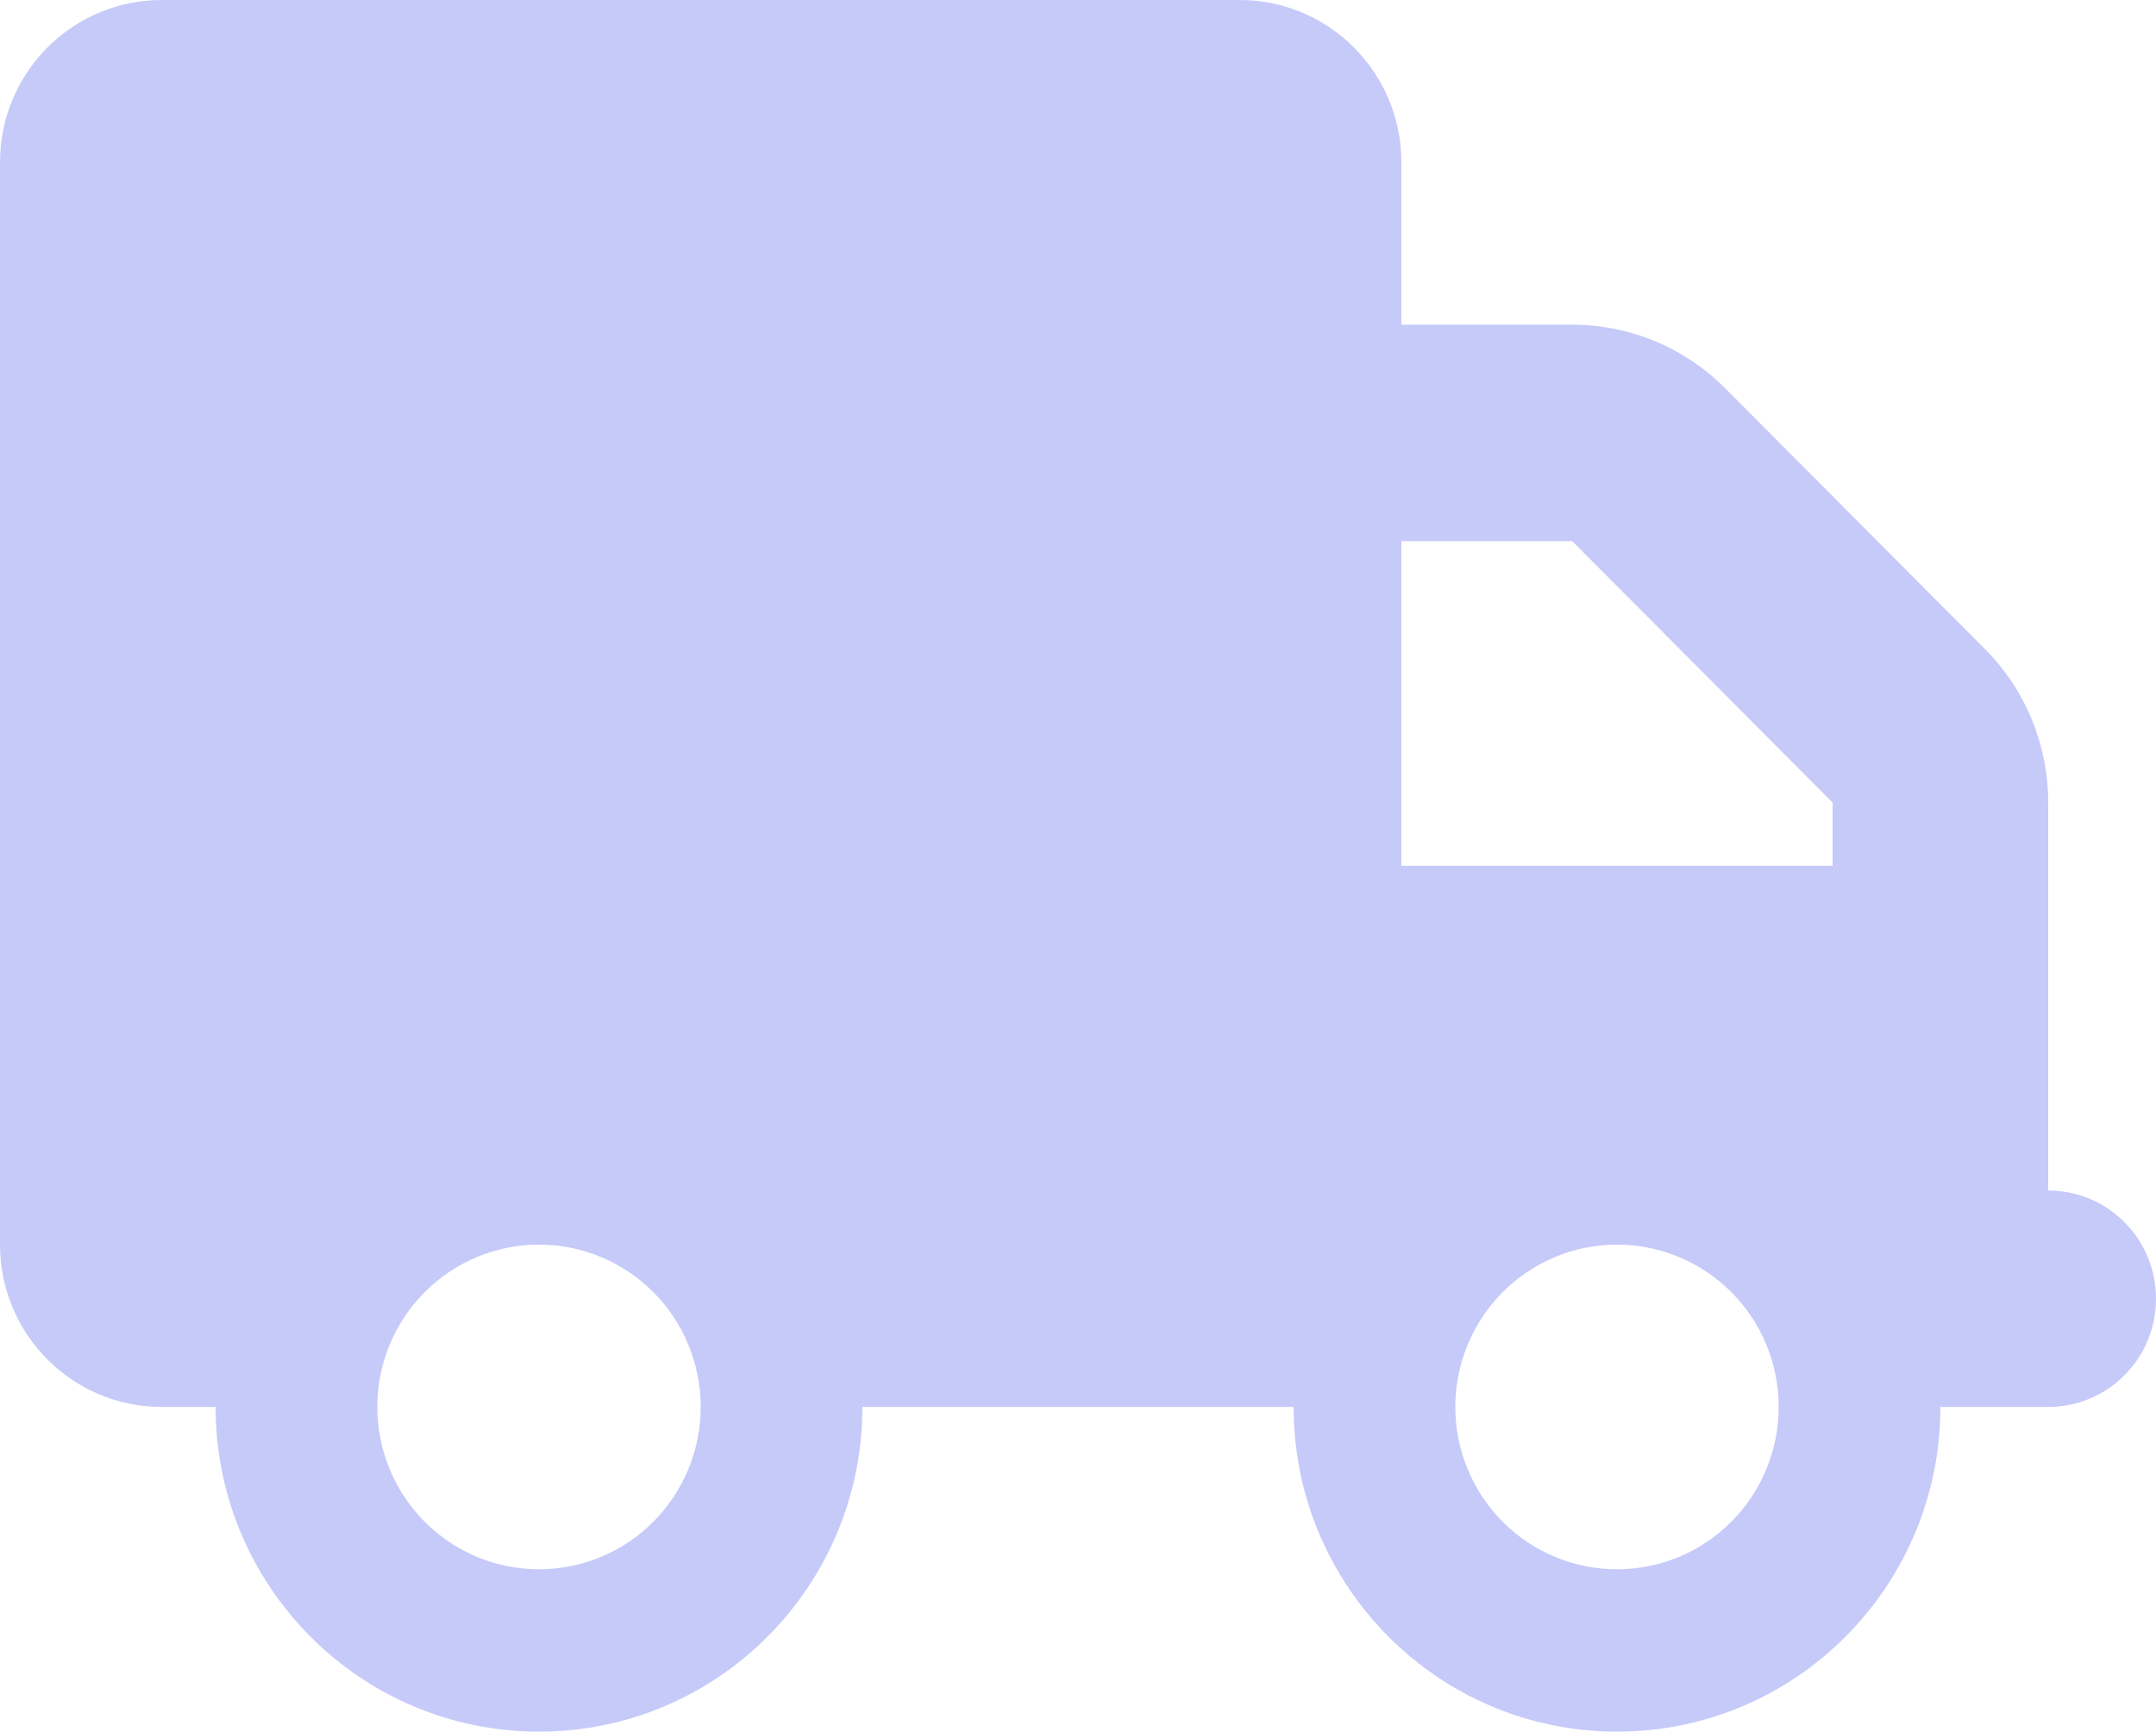 <svg width="66" height="53" viewBox="0 0 66 53" fill="none" xmlns="http://www.w3.org/2000/svg">
<g clip-path="url(#clip0_1105_170)">
<path d="M4.95 0C2.217 0 0 2.226 0 4.969V38.094C0 40.837 2.217 43.062 4.95 43.062H6.6C6.6 48.549 11.034 53 16.5 53C21.966 53 26.4 48.549 26.4 43.062H39.6C39.6 48.549 44.034 53 49.5 53C54.966 53 59.4 48.549 59.4 43.062H62.7C64.525 43.062 66 41.582 66 39.75C66 37.918 64.525 36.438 62.7 36.438V29.812V26.5V24.564C62.7 22.805 62.009 21.117 60.772 19.875L52.8 11.873C51.562 10.631 49.882 9.938 48.128 9.938H42.9V4.969C42.9 2.226 40.683 0 37.95 0H4.95ZM42.9 16.562H48.128L56.1 24.564V26.5H42.9V16.562ZM11.55 43.062C11.55 41.745 12.072 40.481 13 39.549C13.928 38.617 15.187 38.094 16.5 38.094C17.813 38.094 19.072 38.617 20 39.549C20.928 40.481 21.45 41.745 21.45 43.062C21.45 44.38 20.928 45.644 20 46.576C19.072 47.508 17.813 48.031 16.5 48.031C15.187 48.031 13.928 47.508 13 46.576C12.072 45.644 11.55 44.38 11.55 43.062ZM49.5 38.094C50.813 38.094 52.072 38.617 53 39.549C53.928 40.481 54.45 41.745 54.45 43.062C54.45 44.38 53.928 45.644 53 46.576C52.072 47.508 50.813 48.031 49.5 48.031C48.187 48.031 46.928 47.508 46 46.576C45.072 45.644 44.55 44.38 44.55 43.062C44.55 41.745 45.072 40.481 46 39.549C46.928 38.617 48.187 38.094 49.5 38.094Z" fill="#C6CAF9"/>
</g>
<defs>
<clipPath id="clip0_1105_170">
<rect width="66" height="53" fill="white"/>
</clipPath>
</defs>
</svg>
